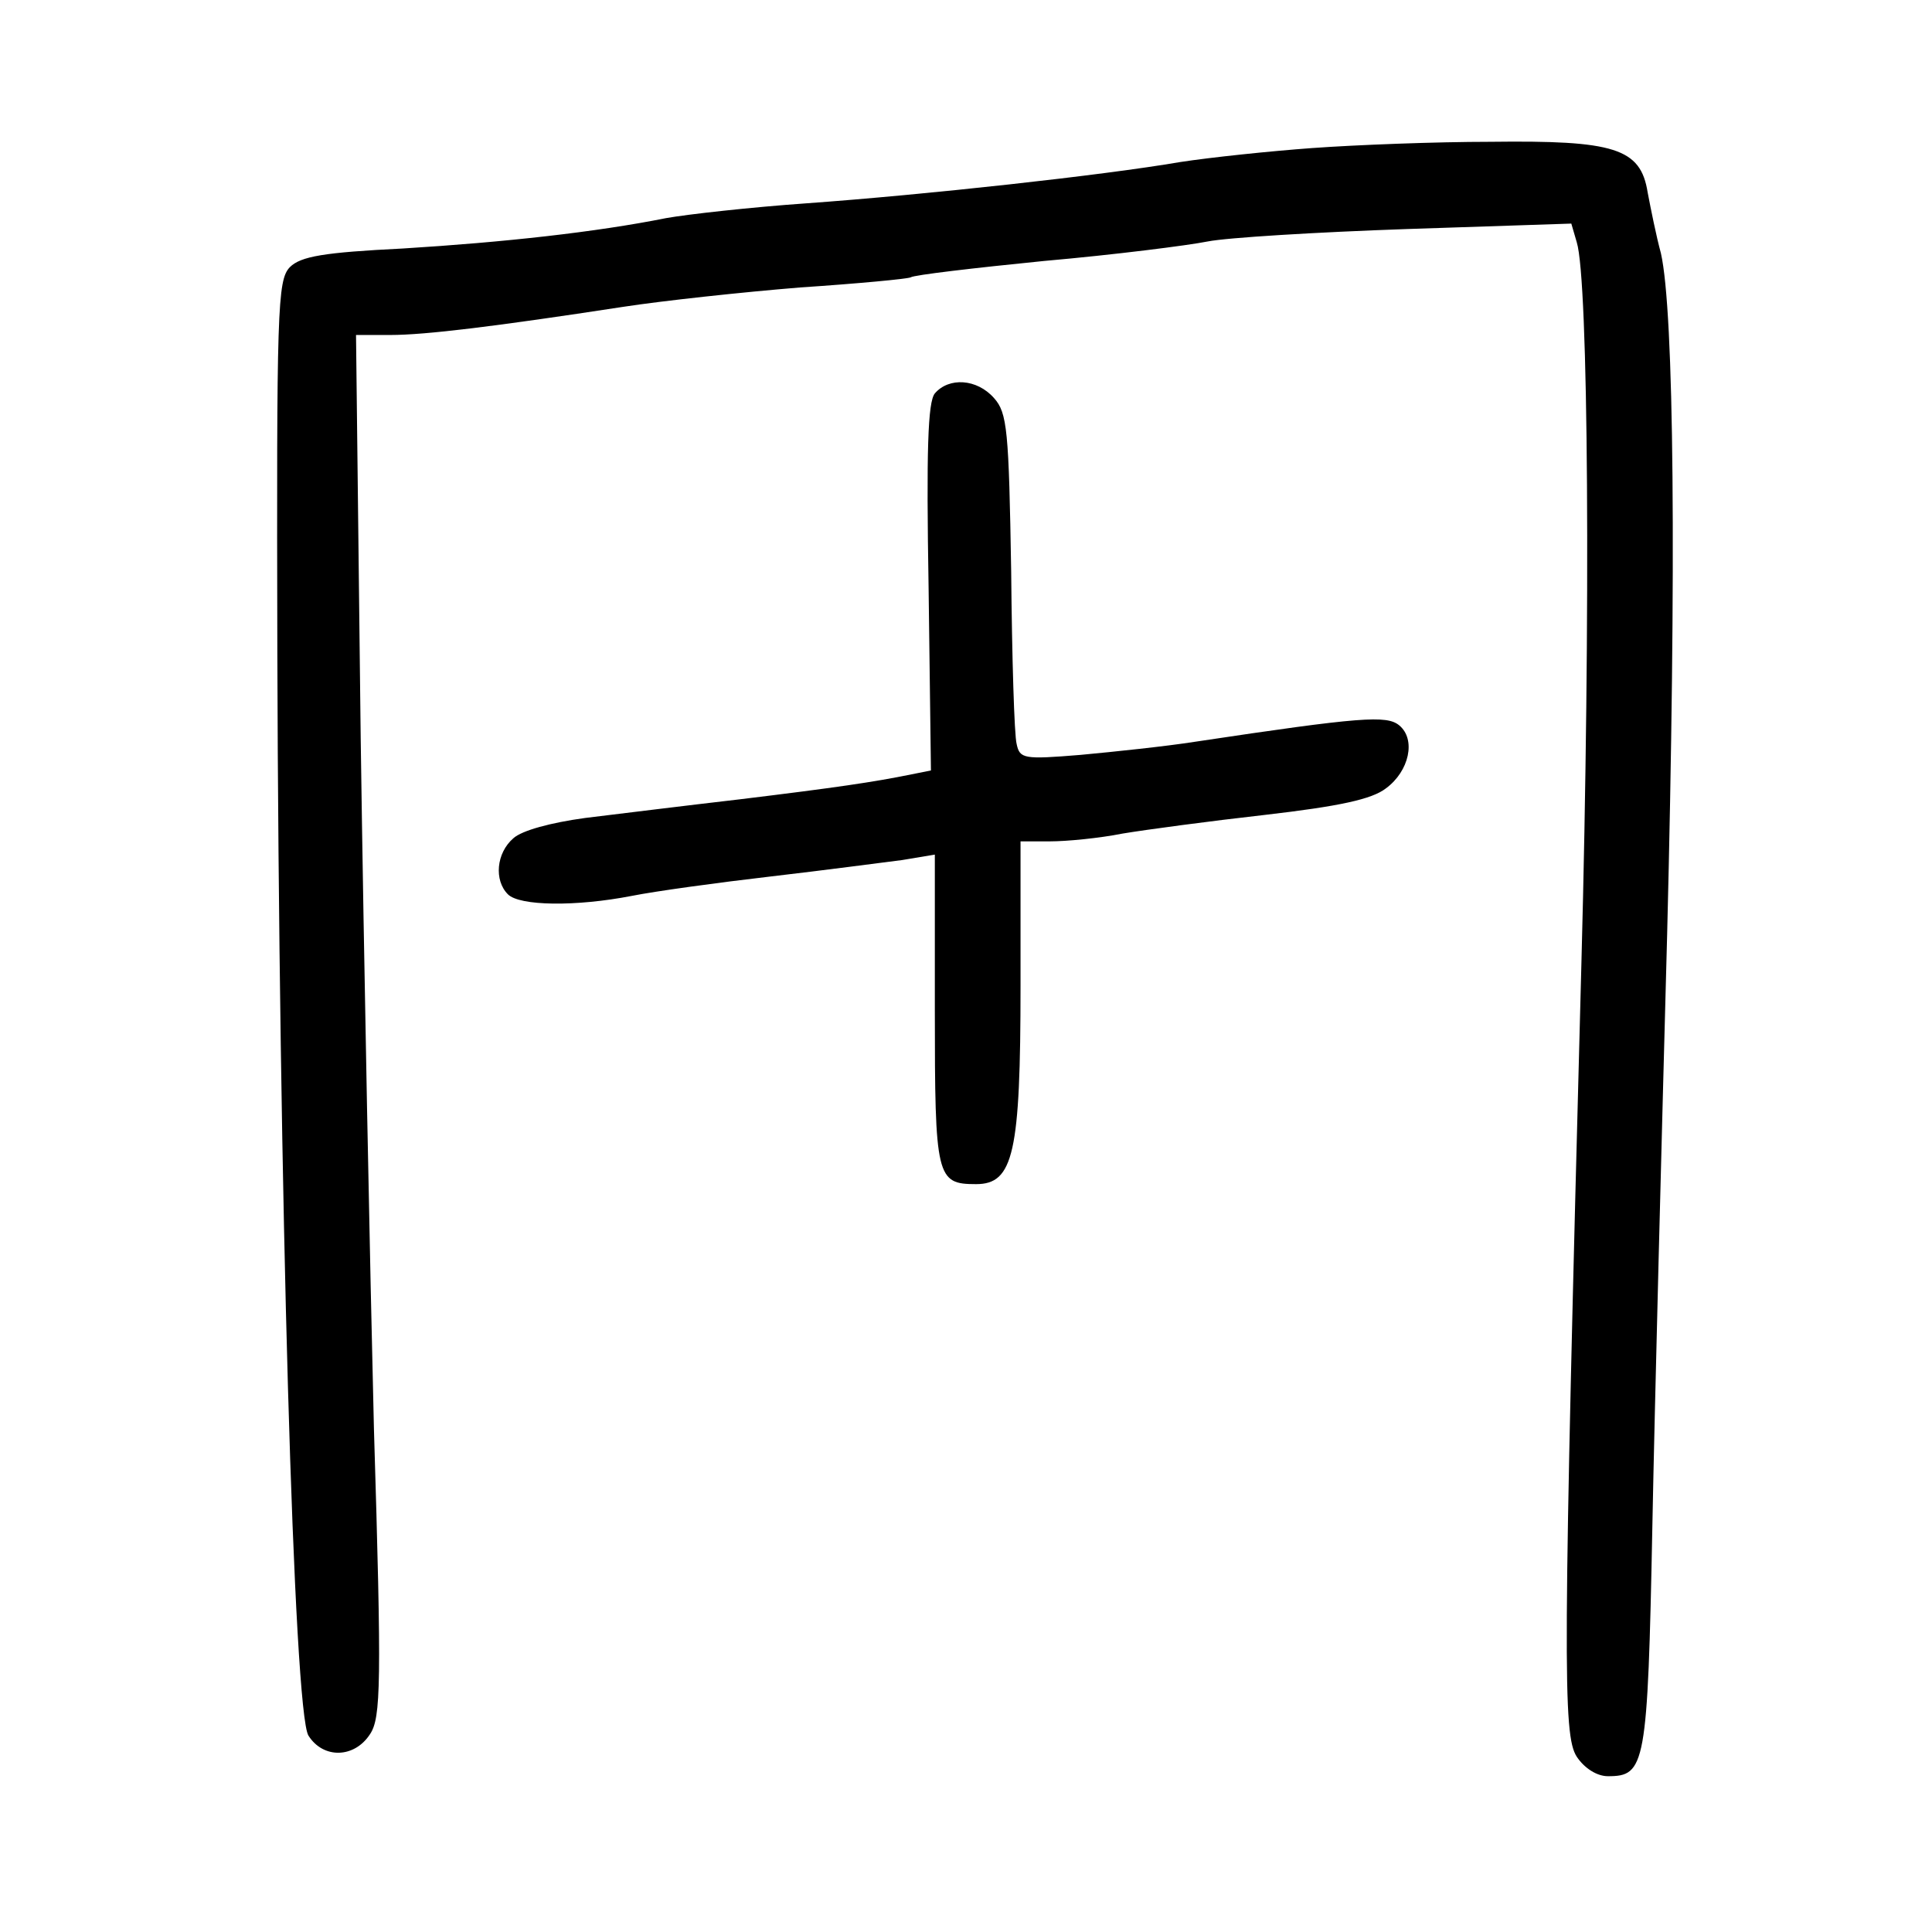 <?xml version="1.0" standalone="no"?>
<!DOCTYPE svg PUBLIC "-//W3C//DTD SVG 20010904//EN"
 "http://www.w3.org/TR/2001/REC-SVG-20010904/DTD/svg10.dtd">
<svg version="1.0" xmlns="http://www.w3.org/2000/svg"
 width="248pt" height="248pt" viewBox="0 0 248 248"
 preserveAspectRatio="xMidYMid meet">
<g transform="translate(0,248) scale(0.1,-0.1)"
fill="#000000" stroke="none">
<path d="M1685 2290 c-55 -4 -131 -12 -170 -18 -99 -17 -327 -42 -480 -53 -71
-5 -152 -14 -180 -19 -90 -18 -208 -31 -338 -39 -101 -5 -131 -10 -145 -24
-16 -17 -17 -53 -16 -495 2 -689 21 -1361 40 -1390 19 -30 59 -29 79 2 14 21
15 64 5 392 -5 203 -13 602 -17 887 l-6 517 44 0 c45 0 135 11 298 36 52 8
154 19 228 25 75 5 138 11 142 13 4 3 81 12 171 21 91 8 185 20 210 25 25 5
140 12 256 16 l211 7 7 -24 c15 -48 18 -474 6 -924 -24 -904 -24 -992 -6
-1020 10 -15 26 -25 40 -25 48 0 51 13 57 319 3 157 12 500 19 761 12 476 9
800 -8 875 -6 22 -13 57 -17 78 -9 57 -43 67 -202 65 -70 0 -173 -4 -228 -8z"/>
<path d="M1200 1975 c-9 -11 -11 -73 -8 -250 l3 -234 -25 -5 c-49 -10 -97 -17
-220 -32 -69 -8 -158 -19 -199 -24 -44 -6 -81 -16 -92 -26 -22 -19 -25 -54 -7
-72 15 -15 87 -16 159 -2 30 6 110 17 179 25 69 8 144 18 168 21 l42 7 0 -200
c0 -215 2 -223 53 -223 48 0 57 40 57 255 l0 185 38 0 c21 0 63 4 93 10 30 5
112 16 183 24 95 11 137 20 155 34 30 22 39 63 17 81 -16 13 -48 11 -261 -21
-38 -6 -105 -13 -148 -17 -73 -6 -78 -5 -82 14 -3 11 -6 111 -7 221 -3 182 -5
204 -22 223 -22 25 -58 27 -76 6z"/>
</g>
</svg>
